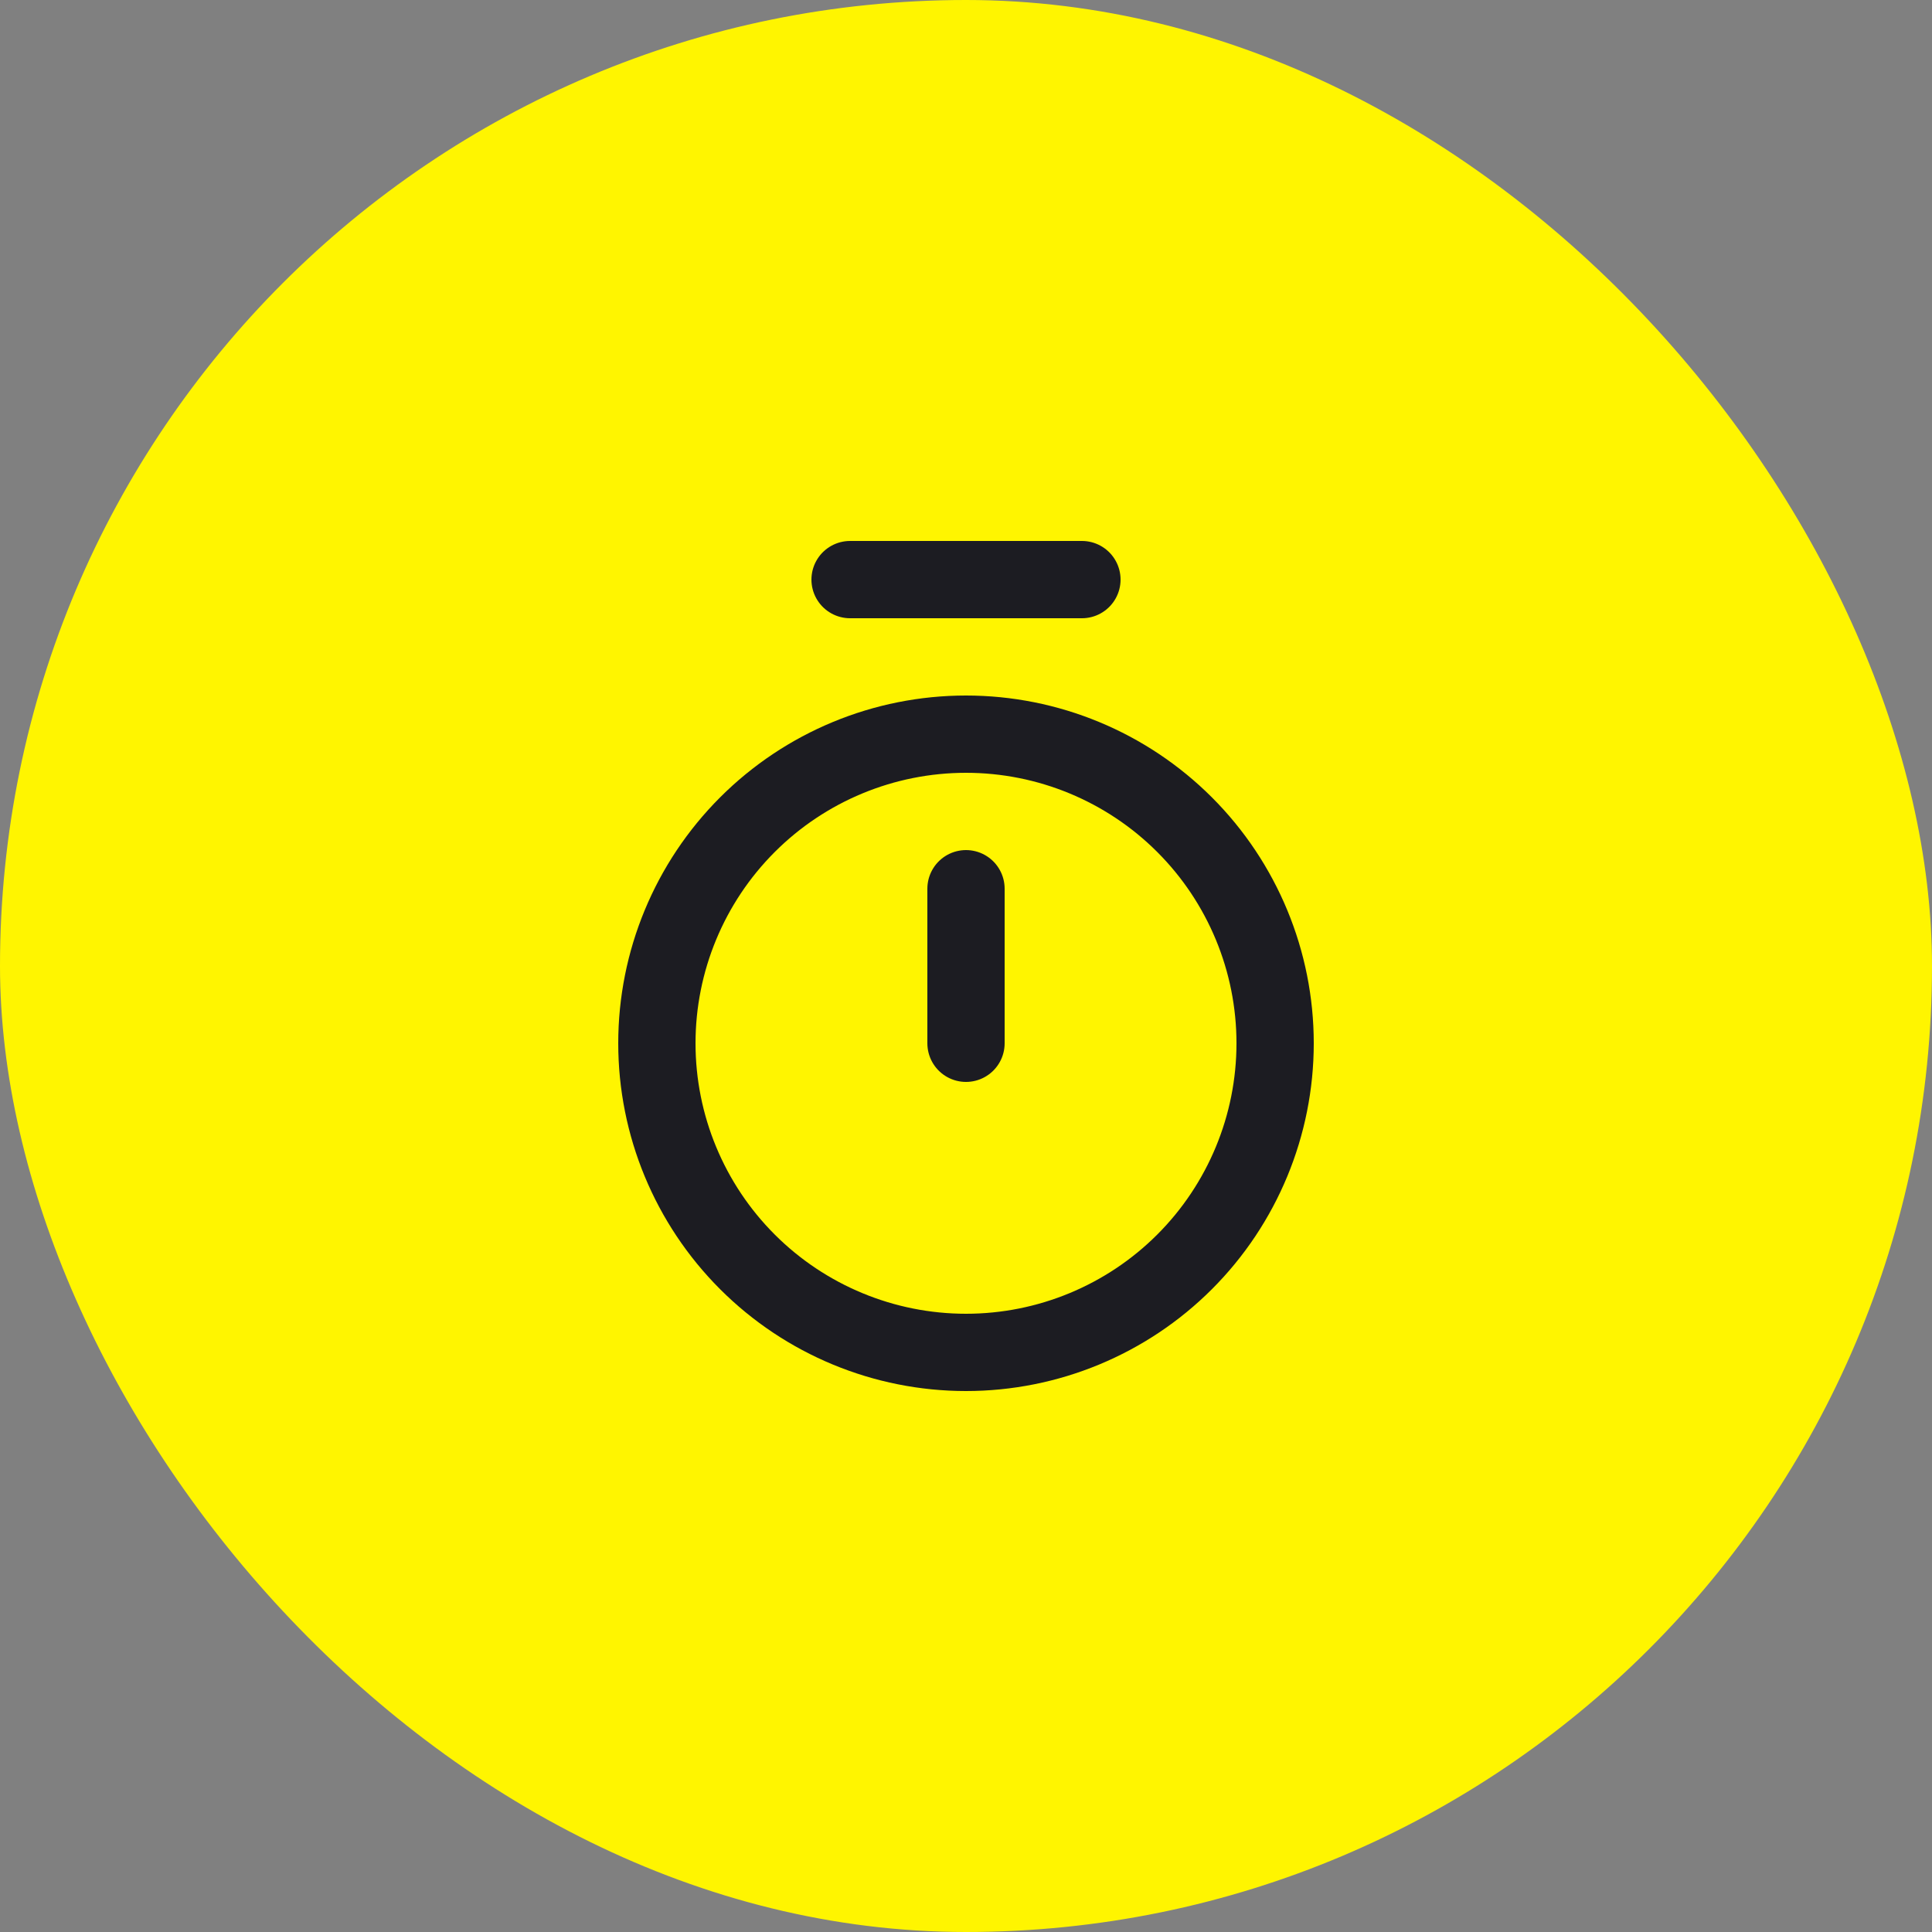 <svg width="50" height="50" viewBox="0 0 50 50" fill="none" xmlns="http://www.w3.org/2000/svg">
<rect x="0" y="0" width="50" height="50" fill="#808080" stroke="none"/>
<g id="svg">
<rect width="50" height="50" rx="25" fill="#FFF500"/>
<path id="Vector" d="M22 15H28M25 23V27M25 35C27.122 35 29.157 34.157 30.657 32.657C32.157 31.157 33 29.122 33 27C33 24.878 32.157 22.843 30.657 21.343C29.157 19.843 27.122 19 25 19C22.878 19 20.843 19.843 19.343 21.343C17.843 22.843 17 24.878 17 27C17 29.122 17.843 31.157 19.343 32.657C20.843 34.157 22.878 35 25 35Z" stroke="#1C1C22" stroke-width="2" stroke-linecap="round" stroke-linejoin="round"/>
</g>
</svg>
